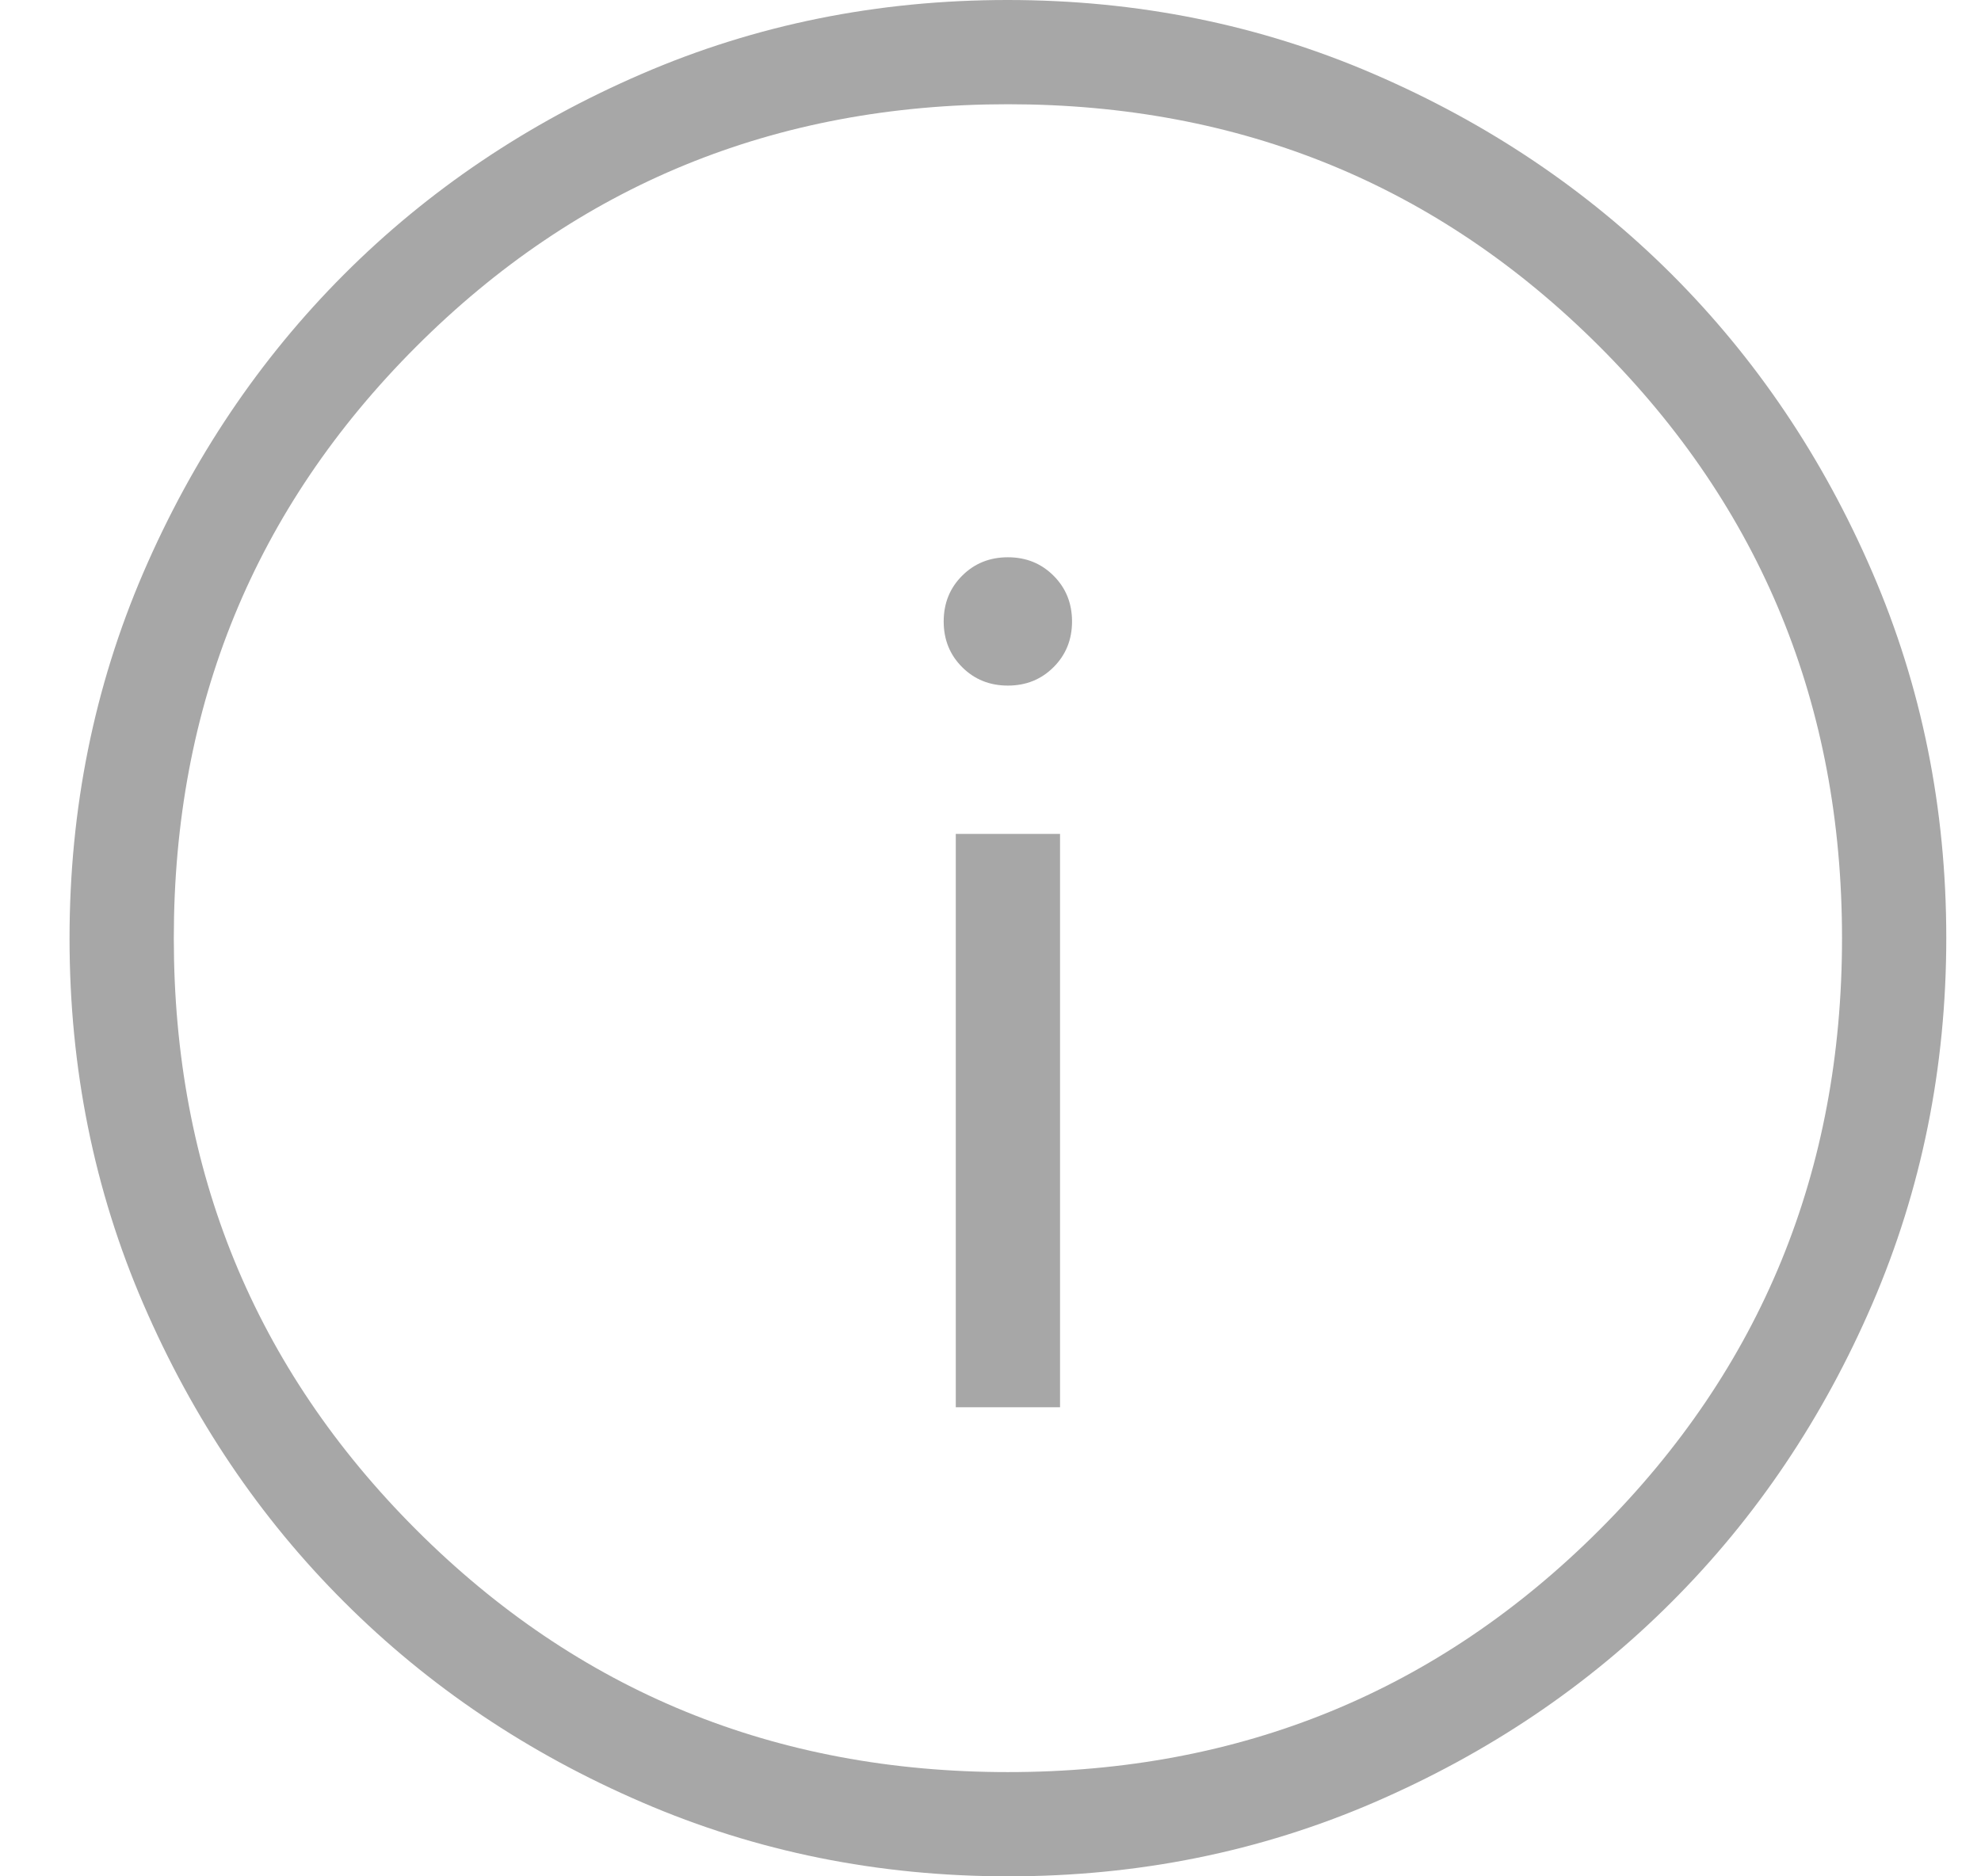 <svg width="19" height="18" viewBox="0 0 19 18" fill="none" xmlns="http://www.w3.org/2000/svg">
<path d="M9.167 13.5H10.167V8H9.167V13.5ZM9.667 6.577C9.841 6.577 9.987 6.518 10.105 6.4C10.223 6.282 10.282 6.136 10.282 5.962C10.282 5.787 10.223 5.641 10.105 5.523C9.987 5.405 9.841 5.346 9.667 5.346C9.492 5.346 9.346 5.405 9.228 5.523C9.11 5.641 9.051 5.787 9.051 5.962C9.051 6.136 9.11 6.282 9.228 6.4C9.346 6.518 9.492 6.577 9.667 6.577ZM9.67 18C8.425 18 7.255 17.764 6.16 17.291C5.064 16.819 4.111 16.178 3.301 15.368C2.49 14.559 1.849 13.607 1.376 12.512C0.903 11.418 0.667 10.248 0.667 9.003C0.667 7.759 0.903 6.589 1.375 5.493C1.848 4.397 2.489 3.445 3.298 2.634C4.108 1.823 5.06 1.182 6.155 0.709C7.249 0.236 8.419 0 9.663 0C10.908 0 12.078 0.236 13.174 0.709C14.269 1.181 15.222 1.822 16.033 2.631C16.843 3.441 17.485 4.393 17.957 5.488C18.43 6.582 18.667 7.752 18.667 8.997C18.667 10.241 18.43 11.411 17.958 12.507C17.486 13.602 16.845 14.556 16.035 15.366C15.226 16.177 14.273 16.818 13.179 17.291C12.084 17.764 10.915 18 9.67 18ZM9.667 17C11.9 17 13.792 16.225 15.342 14.675C16.892 13.125 17.667 11.233 17.667 9C17.667 6.767 16.892 4.875 15.342 3.325C13.792 1.775 11.9 1 9.667 1C7.433 1 5.542 1.775 3.992 3.325C2.442 4.875 1.667 6.767 1.667 9C1.667 11.233 2.442 13.125 3.992 14.675C5.542 16.225 7.433 17 9.667 17Z" fill="#A7A7A7"/>
</svg>
